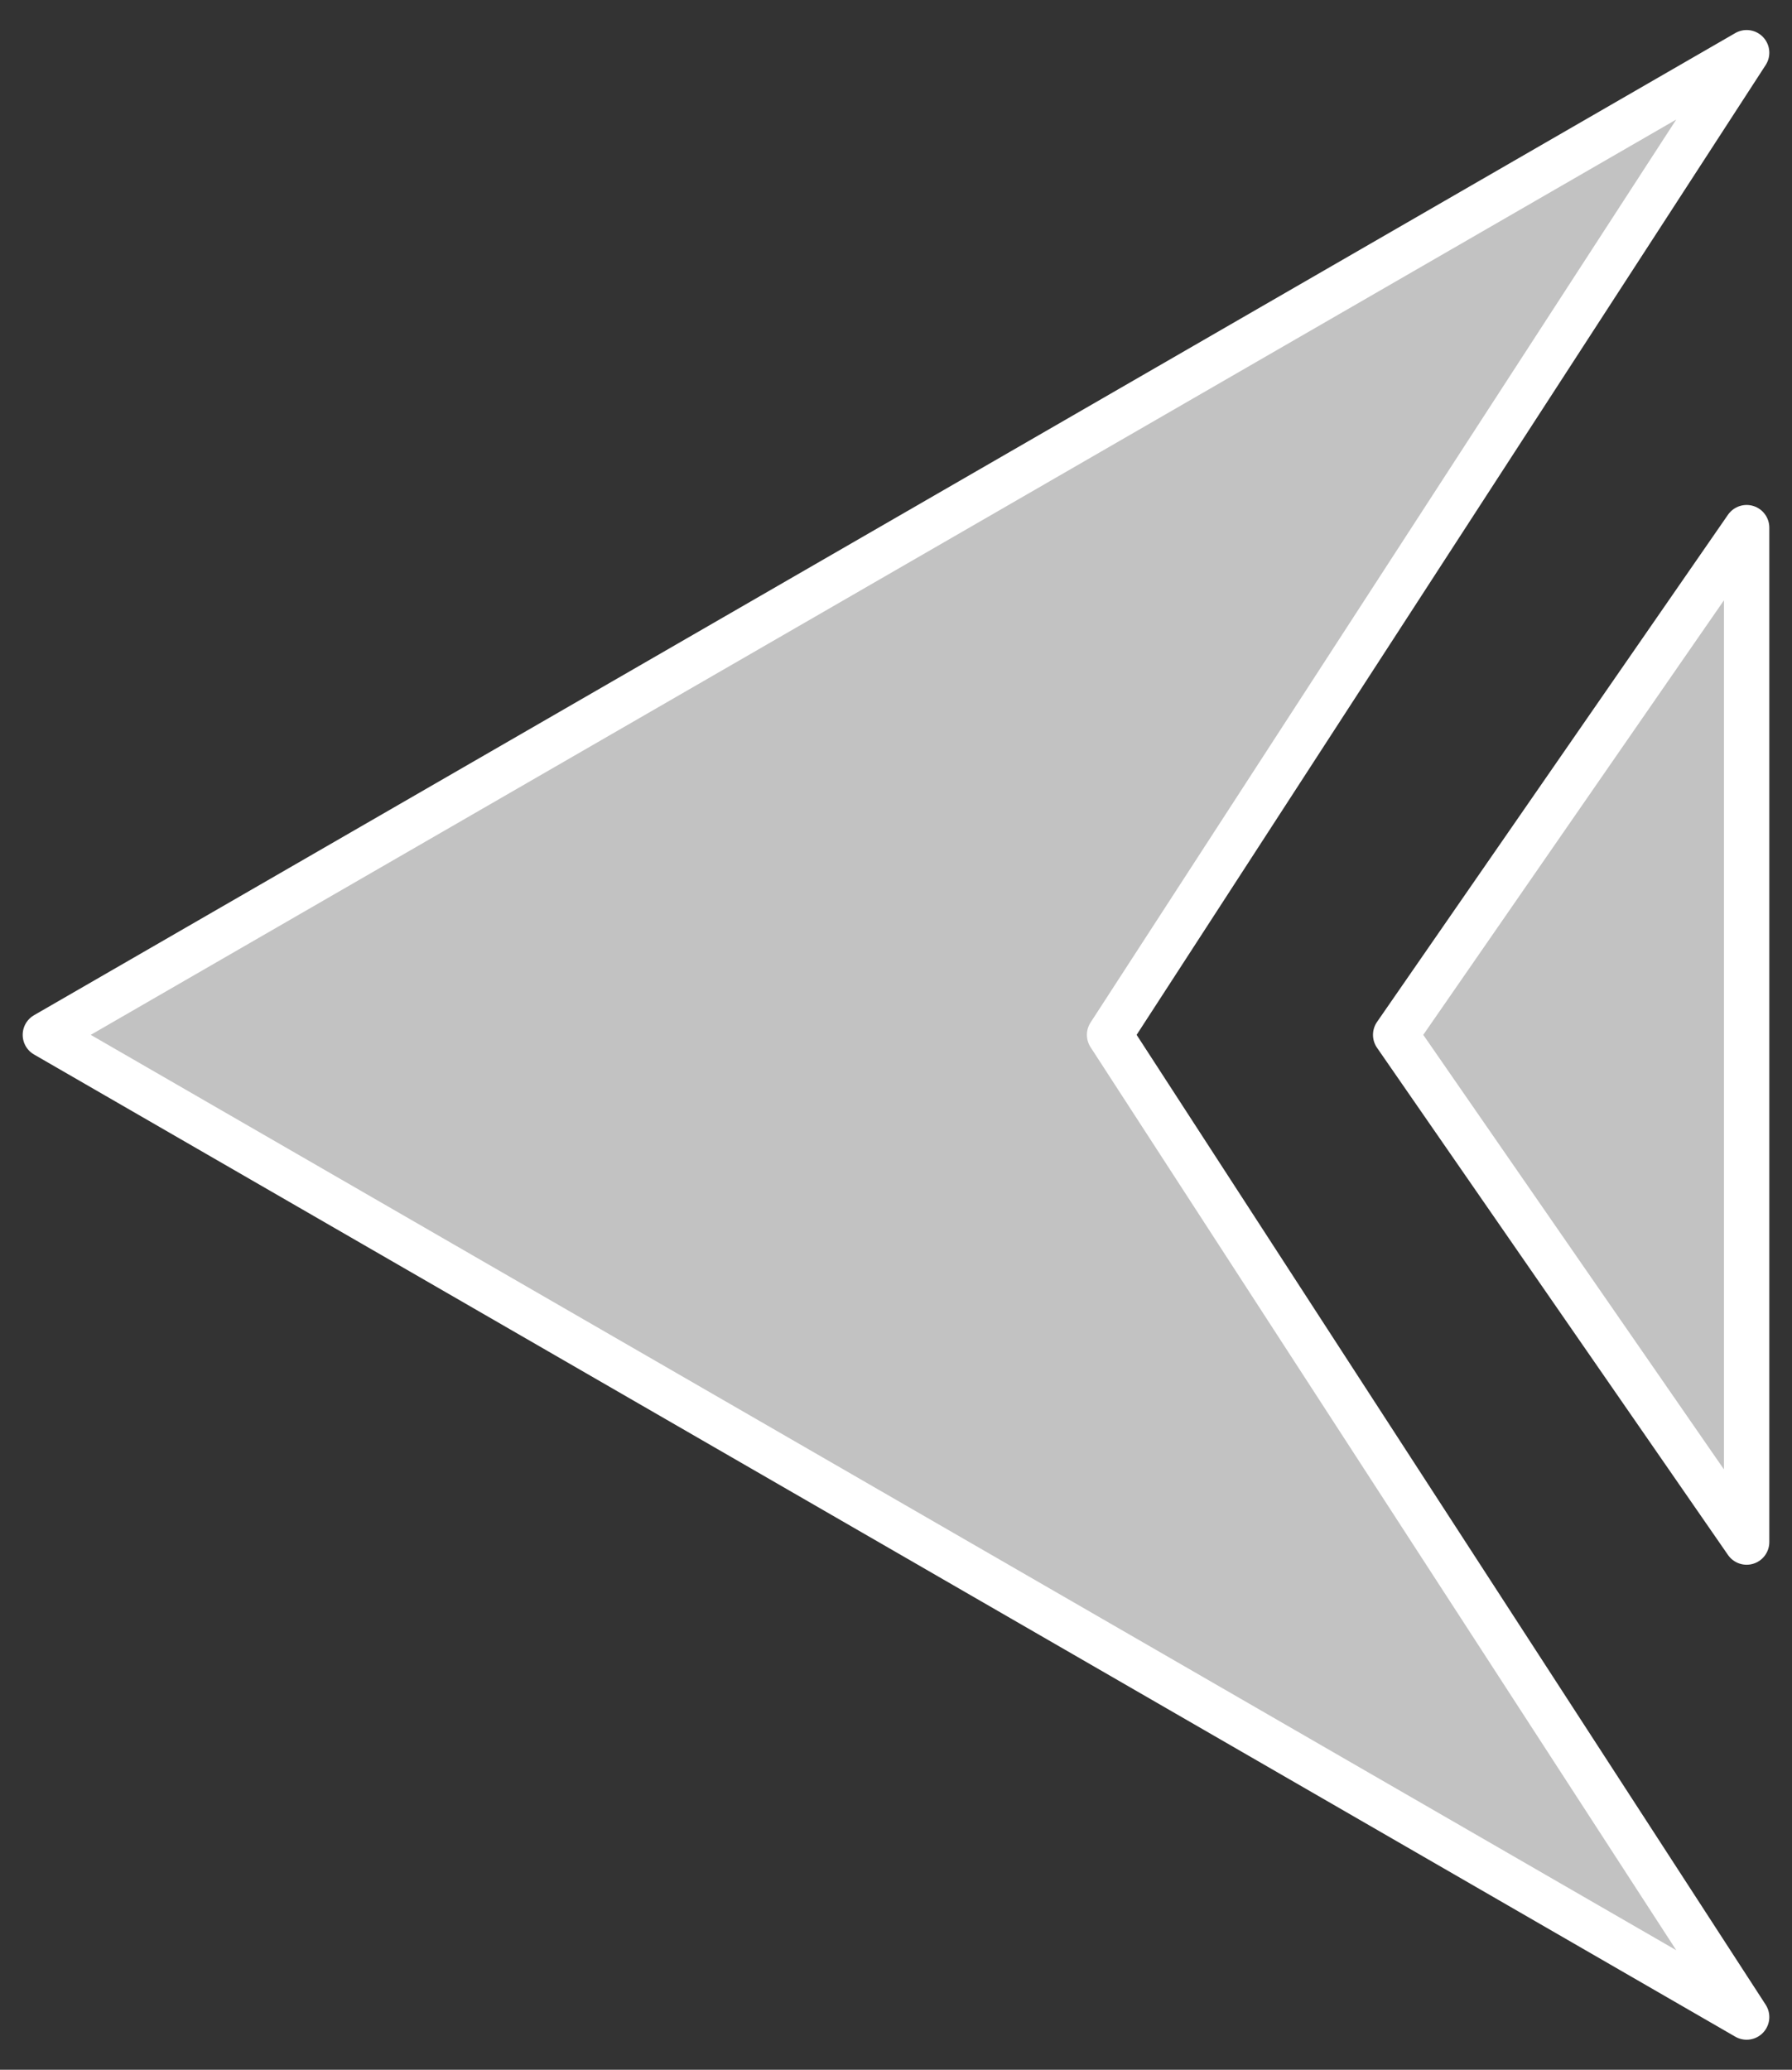 <?xml version="1.0" encoding="utf-8"?>
<!-- Generator: Adobe Illustrator 15.1.0, SVG Export Plug-In . SVG Version: 6.00 Build 0)  -->
<!DOCTYPE svg PUBLIC "-//W3C//DTD SVG 1.1//EN" "http://www.w3.org/Graphics/SVG/1.1/DTD/svg11.dtd">
<svg version="1.1" id="Layer_1" xmlns="http://www.w3.org/2000/svg" xmlns:xlink="http://www.w3.org/1999/xlink" x="0px" y="0px"
	 width="79px" height="91.25px" viewBox="0 0 79 91.25" enable-background="new 0 0 79 91.25" xml:space="preserve">
<rect x="0" y="0" width="79" height="91.25" fill="#333333" stroke="none"/>
<g>
	
		<linearGradient id="SVGID_1_" gradientUnits="userSpaceOnUse" x1="2" y1="45.625" x2="77" y2="45.625" gradientTransform="matrix(-1 0 0 -1 79 91.25)">
		<stop  offset="0" style="stop-color:#FFFFFF;stop-opacity:0.7"/>
		<stop  offset="1" style="stop-color:#FFFFFF;stop-opacity:0.7"/>
	</linearGradient>
	
		<polygon fill="url(#SVGID_1_)" stroke="#FFFFFF" stroke-width="2" stroke-linecap="round" stroke-linejoin="round" stroke-miterlimit="10" points="
		77,88.926 2,45.624 77,2.324 48.916,45.624 	"/>
	
		<linearGradient id="SVGID_2_" gradientUnits="userSpaceOnUse" x1="2" y1="45.626" x2="17.472" y2="45.626" gradientTransform="matrix(-1 0 0 -1 79 91.25)">
		<stop  offset="0" style="stop-color:#FFFFFF;stop-opacity:0.7"/>
		<stop  offset="1" style="stop-color:#FFFFFF;stop-opacity:0.7"/>
	</linearGradient>
	
		<polygon fill="url(#SVGID_2_)" stroke="#FFFFFF" stroke-width="2" stroke-linecap="round" stroke-linejoin="round" stroke-miterlimit="10" points="
		77,67.985 77,23.263 61.528,45.624 	"/>
</g>
</svg>
